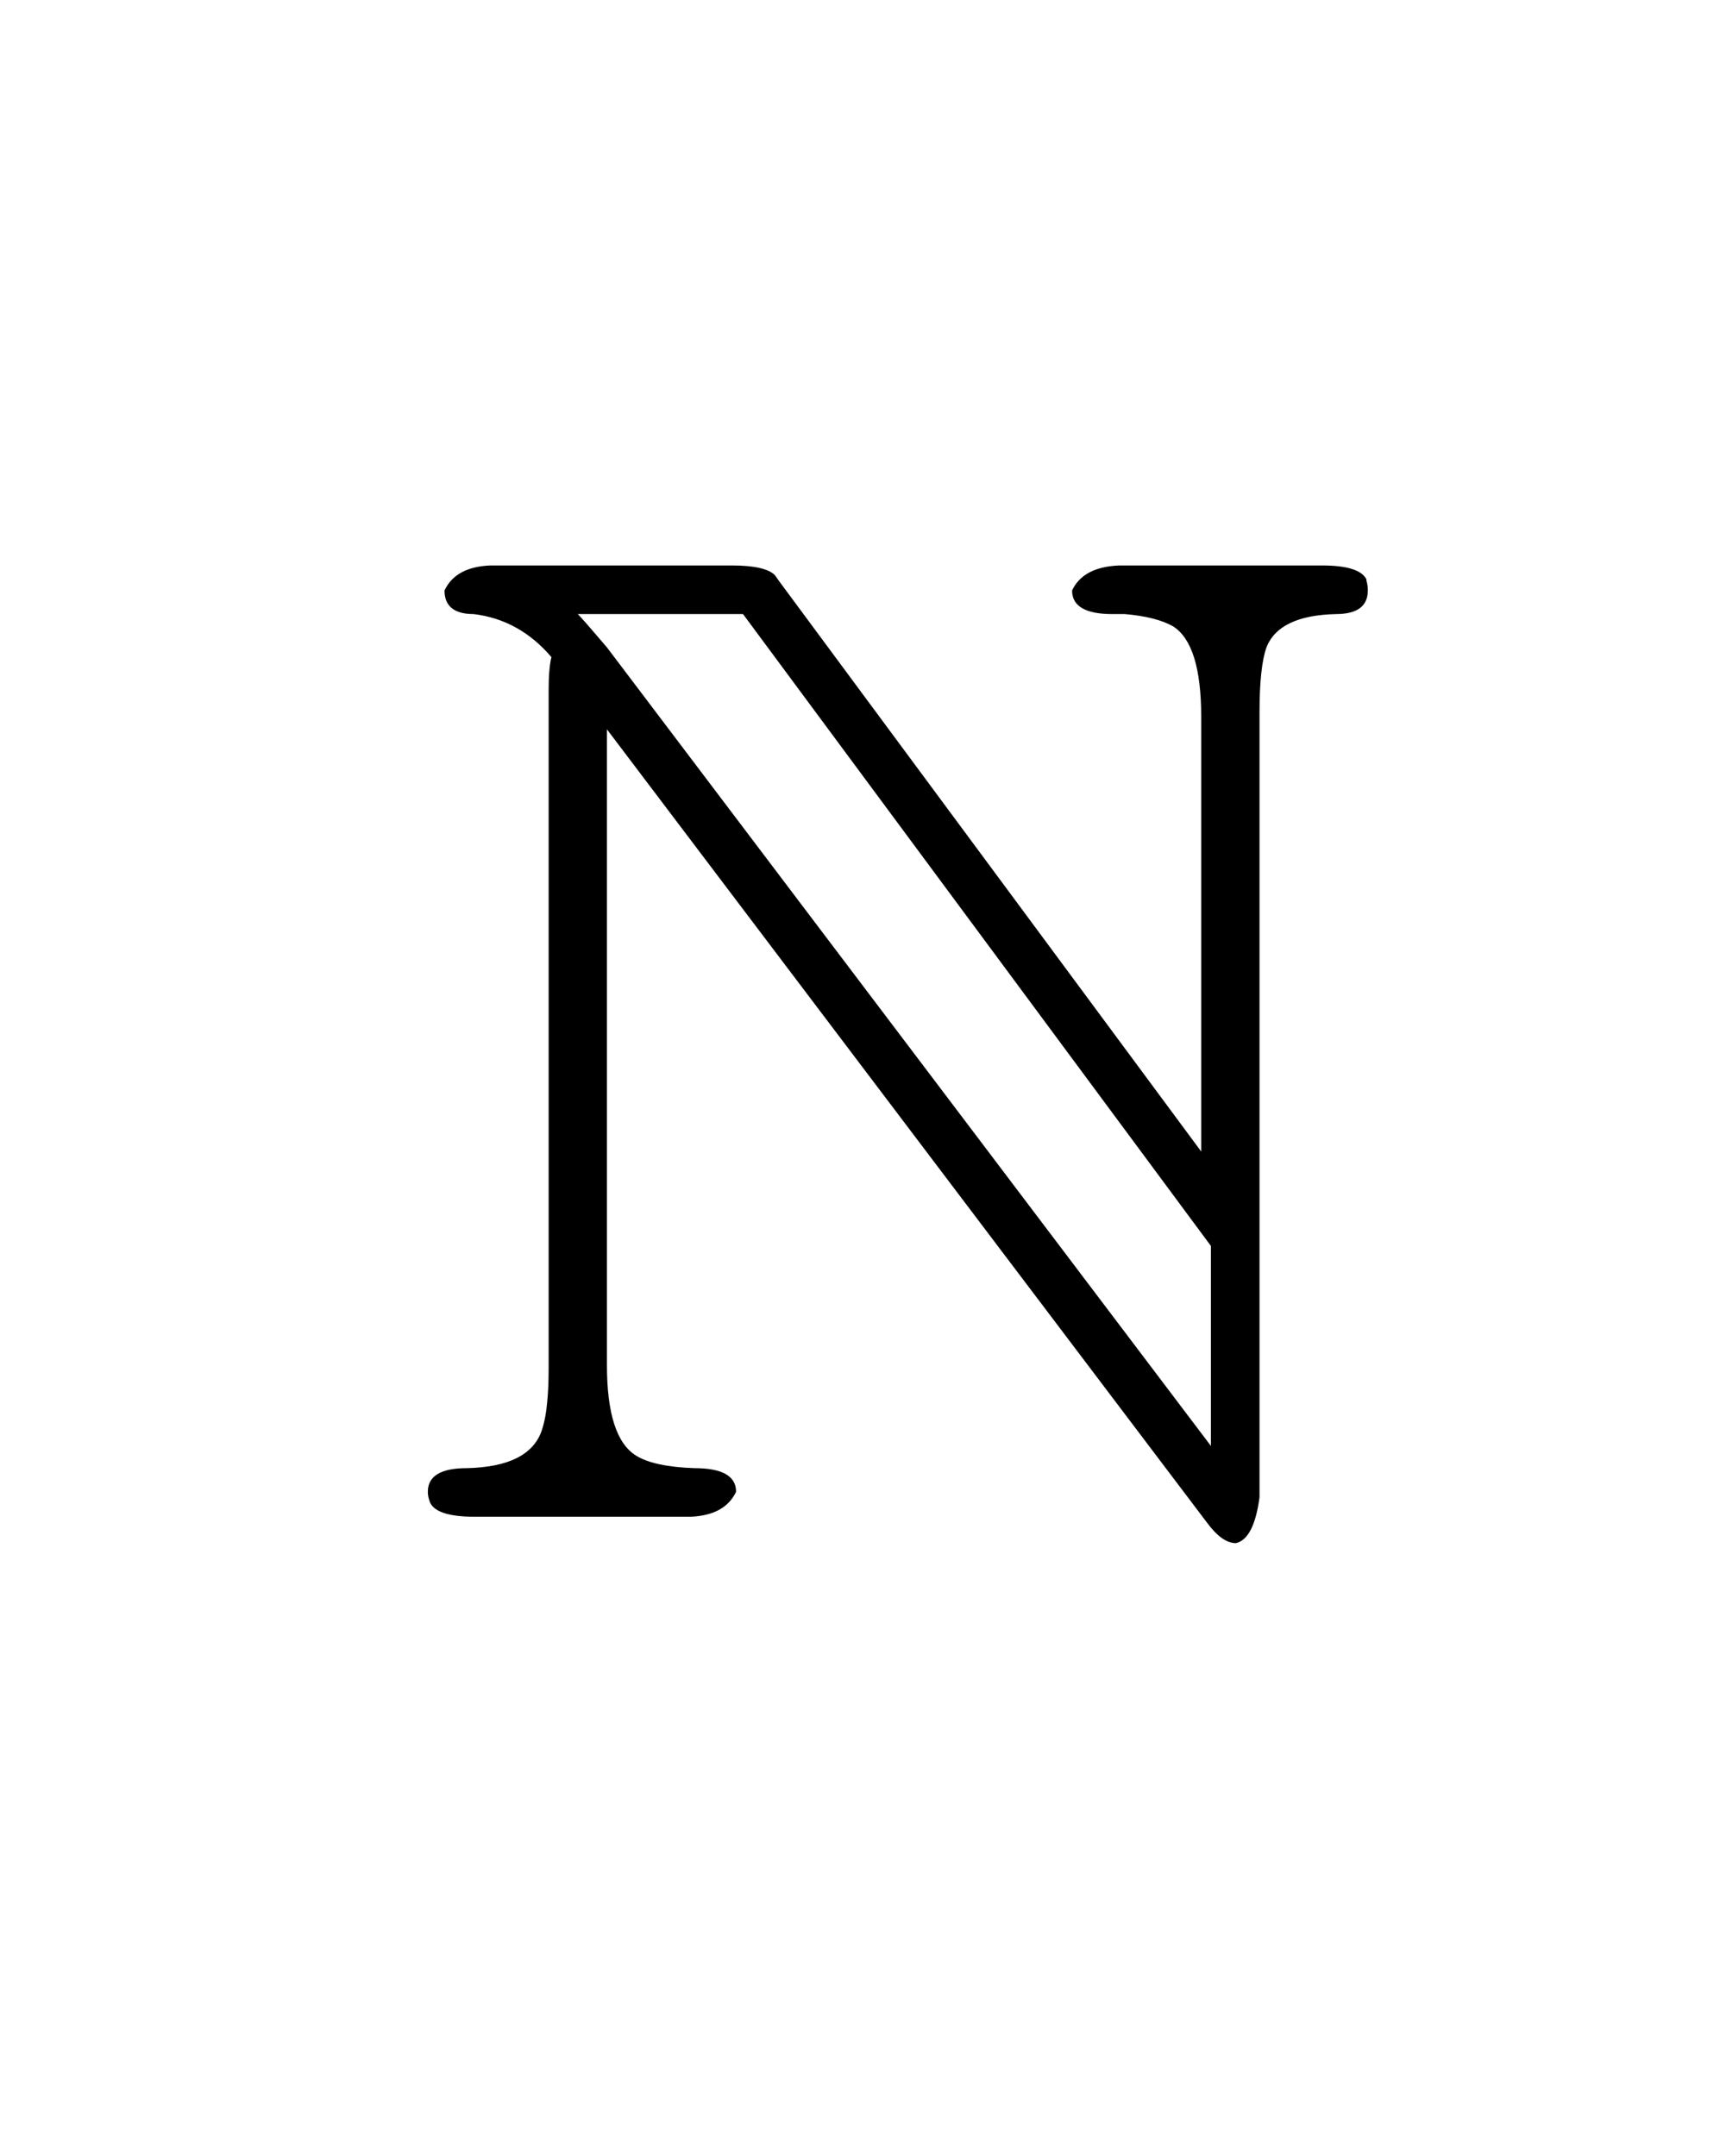 <svg version="1.1" xmlns="http://www.w3.org/2000/svg" xmlns:xlink="http://www.w3.org/1999/xlink" width="83" height="104"><defs><clipPath id="habFdGDNsBnc"><path fill="none" stroke="none" d=" M 0 0 L 83 0 L 83 104 L 0 104 L 0 0 Z"/></clipPath></defs><g transform="scale(1,1)" clip-path="url(#habFdGDNsBnc)"><g transform="translate(-136,-56)"><g transform="scale(67,67)"><g transform="translate(2.313,1.928)"><path fill="rgb(0,0,0)" stroke="none" paint-order="stroke fill markers" d=" M 0.112 -0.595 Q 0.112 -0.611 0.114 -0.619 Q 0.091 -0.646 0.058 -0.65 Q 0.037 -0.65 0.037 -0.667 Q 0.045 -0.684 0.07 -0.685 L 0.244 -0.685 Q 0.268 -0.685 0.275 -0.678 Q 0.277 -0.675 0.28 -0.671 L 0.582 -0.263 L 0.582 -0.576 Q 0.582 -0.628 0.562 -0.641 Q 0.55 -0.648 0.527 -0.65 L 0.518 -0.65 Q 0.489 -0.65 0.489 -0.667 Q 0.497 -0.684 0.523 -0.685 L 0.669 -0.685 Q 0.696 -0.685 0.701 -0.675 L 0.701 -0.674 Q 0.702 -0.671 0.702 -0.667 Q 0.702 -0.65 0.679 -0.65 Q 0.638 -0.649 0.629 -0.626 Q 0.624 -0.612 0.624 -0.579 L 0.624 -0.014 Q 0.62 0.016 0.607 0.019 Q 0.597 0.019 0.586 0.004 L 0.154 -0.567 L 0.154 -0.109 Q 0.154 -0.057 0.175 -0.044 Q 0.188 -0.036 0.217 -0.035 Q 0.247 -0.035 0.247 -0.018 Q 0.239 -0.001 0.214 0 L 0.059 0 Q 0.029 0 0.026 -0.012 Q 0.025 -0.015 0.025 -0.018 Q 0.025 -0.035 0.053 -0.035 Q 0.098 -0.036 0.107 -0.062 Q 0.11 -0.071 0.111 -0.083 Q 0.112 -0.093 0.112 -0.107 L 0.112 -0.595 M 0.589 -0.051 L 0.589 -0.195 L 0.252 -0.65 L 0.133 -0.65 Q 0.137 -0.646 0.154 -0.626 L 0.589 -0.051 Z"/></g></g></g></g></svg>